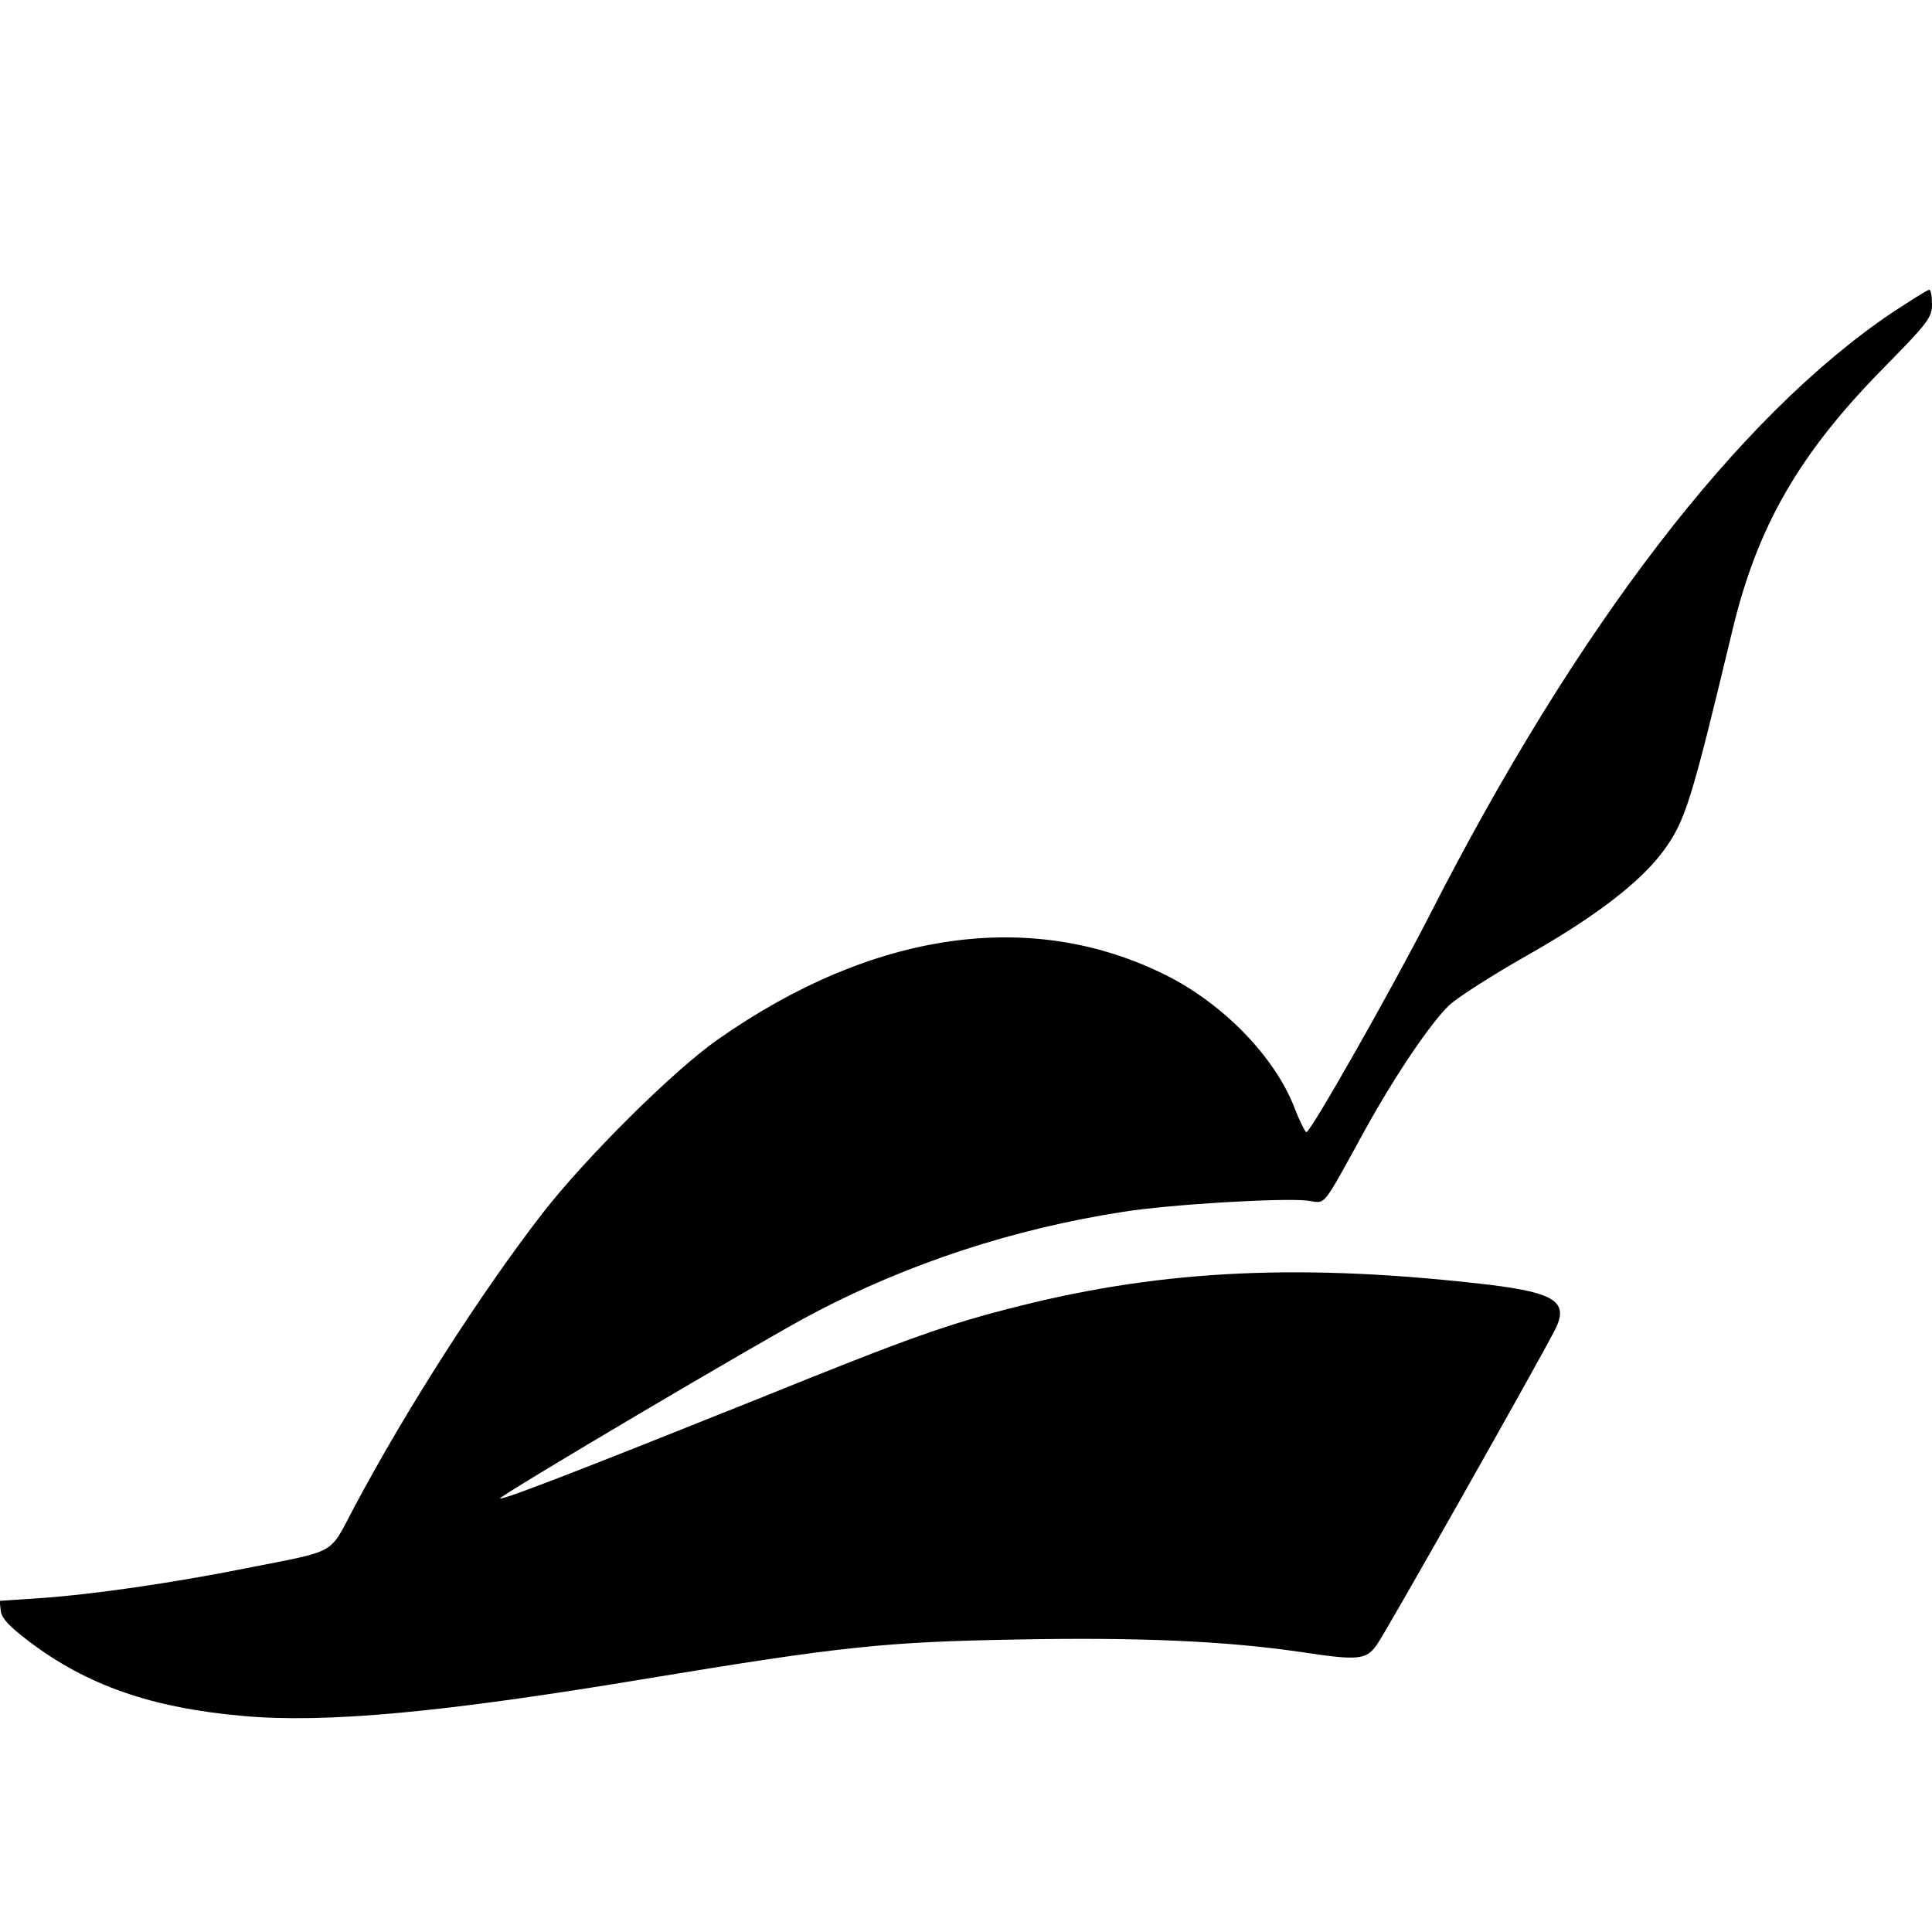 <?xml version="1.0" standalone="no"?>
<!DOCTYPE svg PUBLIC "-//W3C//DTD SVG 20010904//EN"
 "http://www.w3.org/TR/2001/REC-SVG-20010904/DTD/svg10.dtd">
<svg version="1.0" xmlns="http://www.w3.org/2000/svg"
 width="500pt" height="500pt" viewBox="0 0 500 500"
 preserveAspectRatio="xMidYMid meet">
<g transform="translate(0,500) scale(0.1,-0.1)"
fill="#000000" stroke="none">
<path d="M4897 4191 c-398 -268 -817 -813 -1199 -1563 -99 -193 -306 -558
-317 -558 -3 0 -17 27 -30 61 -51 133 -183 269 -331 344 -348 175 -760 117
-1162 -165 -115 -80 -343 -307 -454 -450 -158 -204 -352 -506 -488 -762 -66
-124 -39 -109 -281 -157 -185 -37 -397 -68 -533 -77 l-103 -7 3 -26 c2 -19 22
-40 73 -79 151 -114 317 -172 555 -193 215 -19 517 9 1045 97 502 83 616 95
958 101 315 6 539 -4 731 -32 152 -23 171 -21 199 18 21 28 416 727 461 815
37 72 2 96 -169 117 -478 56 -839 40 -1217 -55 -187 -47 -280 -80 -678 -241
-444 -178 -660 -262 -666 -257 -5 5 685 413 809 478 246 130 520 220 805 264
120 19 407 36 474 29 52 -6 34 -29 153 187 77 139 168 273 215 318 21 20 113
79 205 131 176 100 291 189 350 269 57 78 72 127 179 573 64 266 171 453 388
674 118 120 128 133 128 168 0 20 -3 37 -7 37 -5 0 -47 -27 -96 -59z"/>
</g>
</svg>
